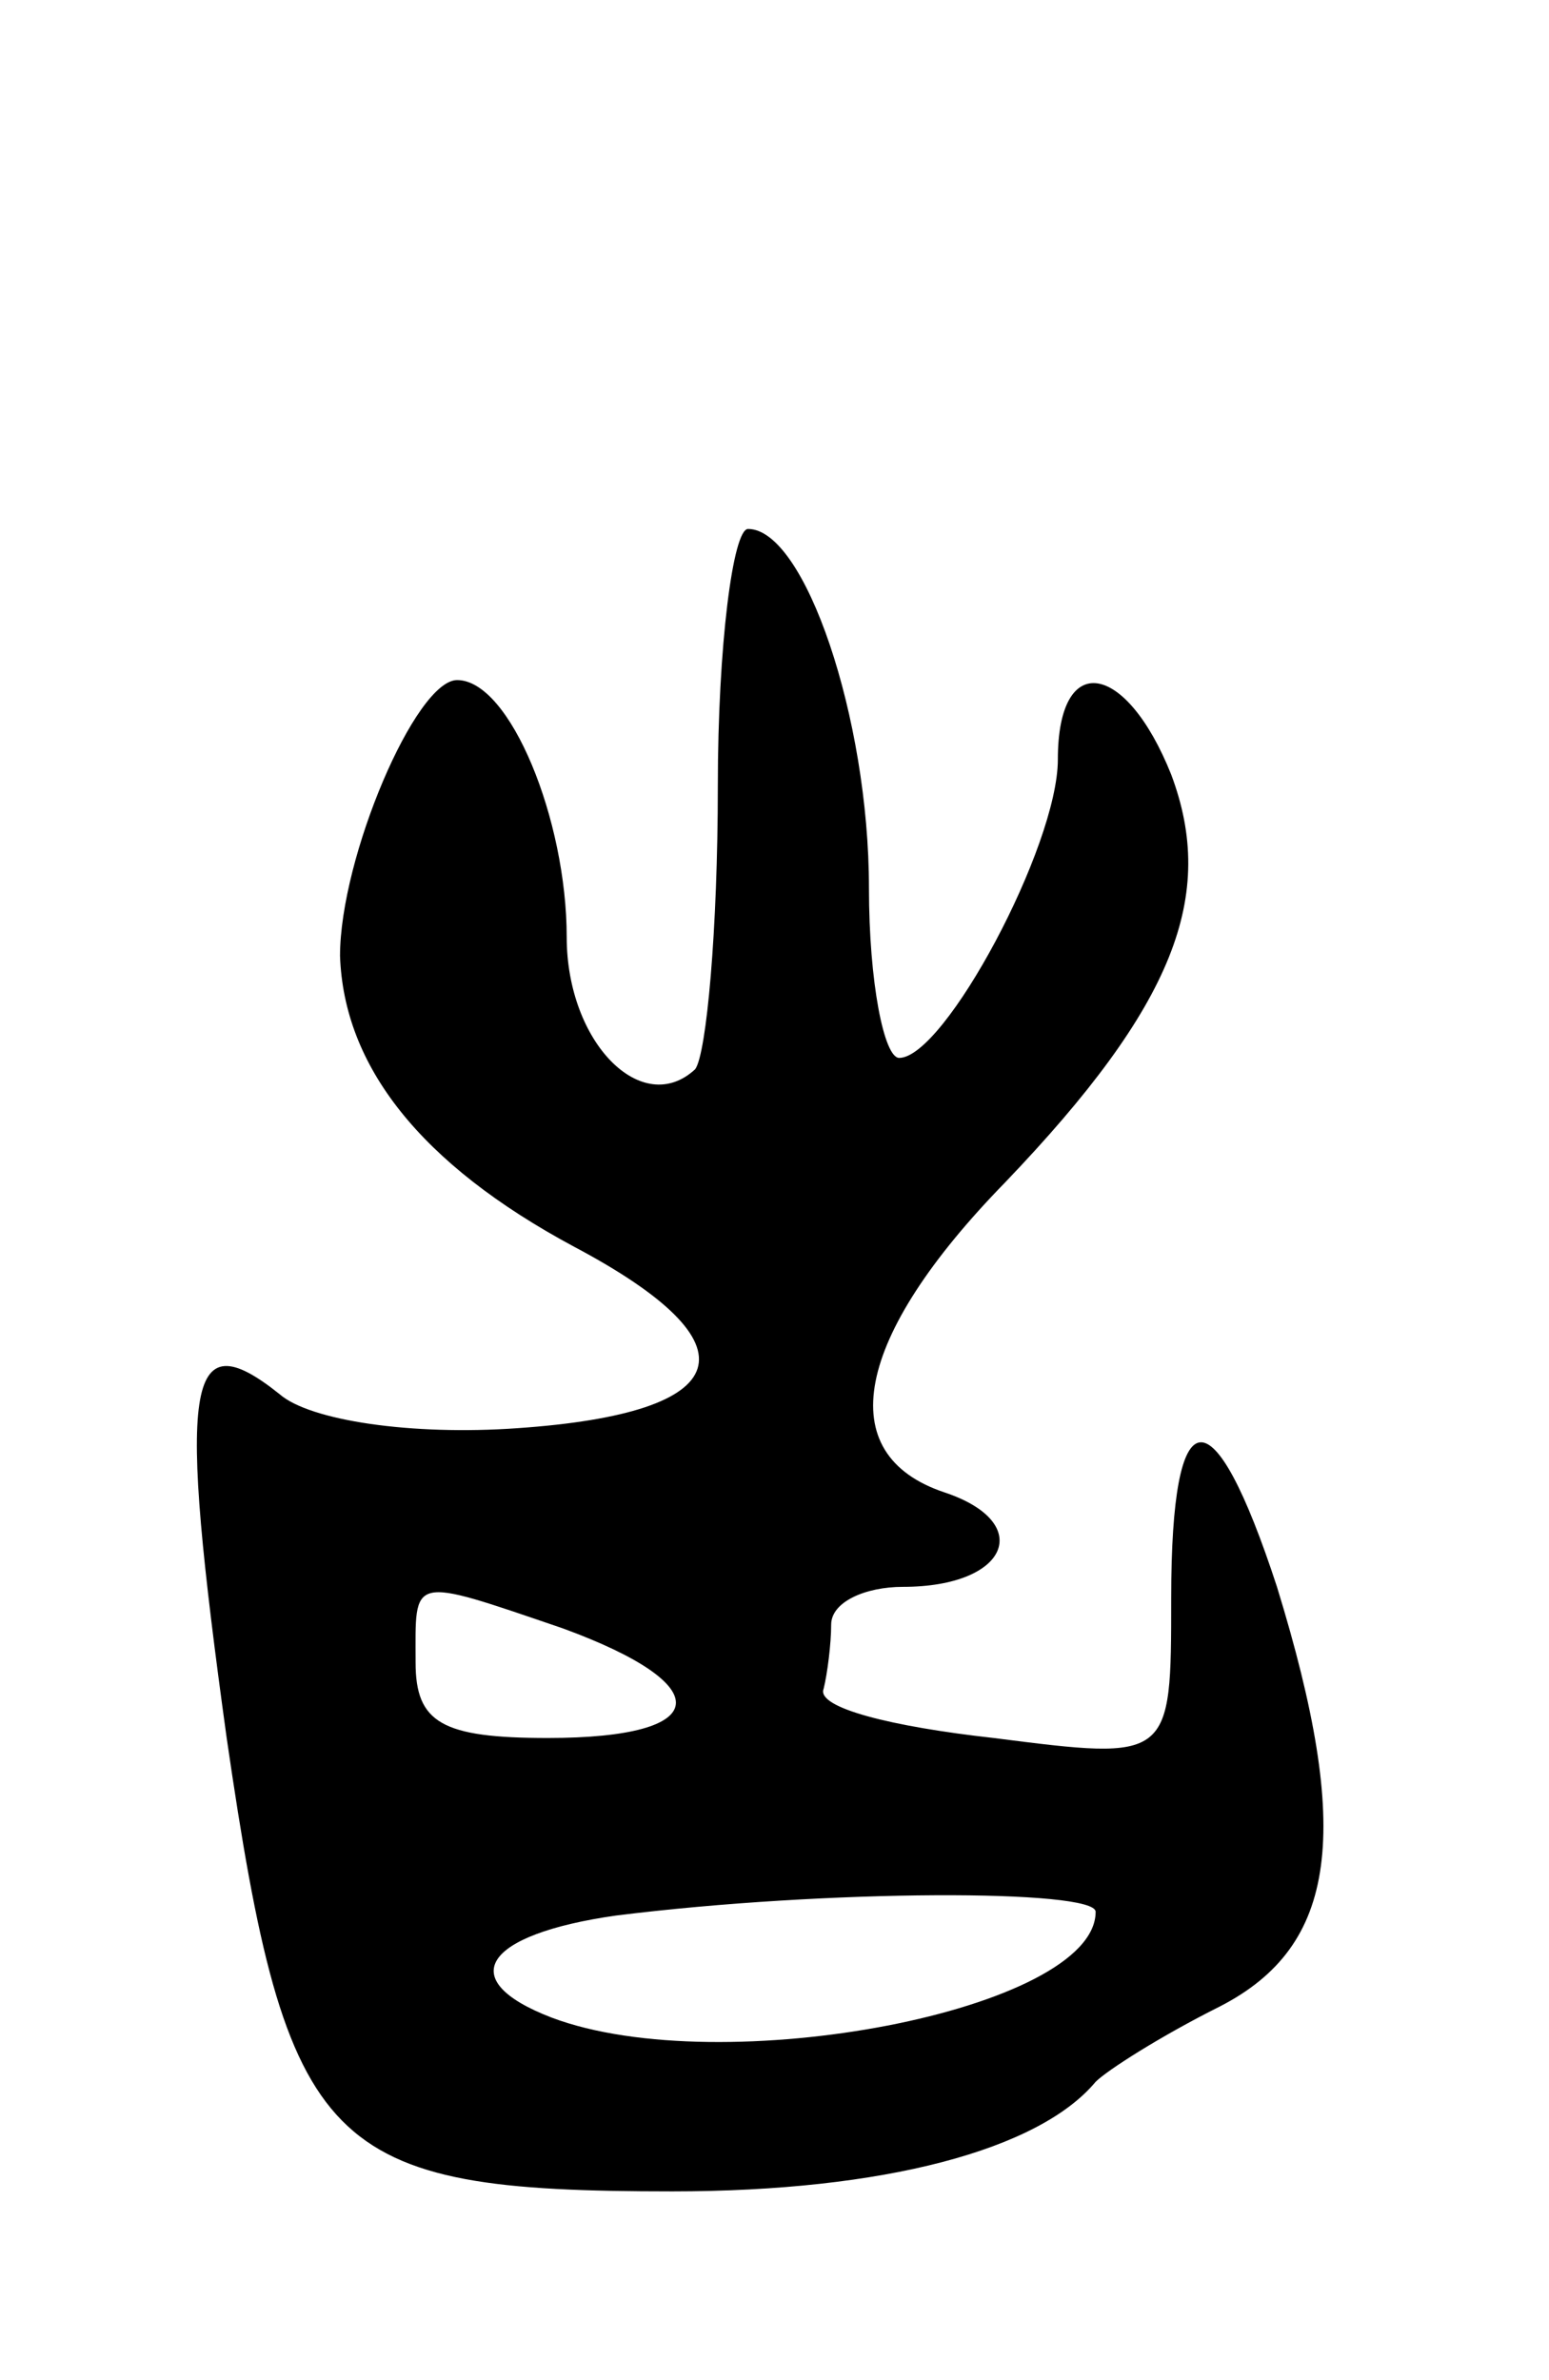 <svg version="1.0" xmlns="http://www.w3.org/2000/svg"
 width="41pt" height="63pt" viewBox="0 0 41 63"
 preserveAspectRatio="xMidYMid meet">
<g transform="translate(0,63) scale(0.1,-0.1)"
fill="#000000" stroke="none">
<path d="M190 422 c0 -38 -3 -71 -6 -75 -14 -13 -34 7 -34 35 0 31 -15 68 -29
68 -11 0 -31 -47 -31 -73 1 -29 21 -55 62 -77 49 -26 43 -44 -15 -48 -28 -2
-55 2 -63 9 -25 20 -27 3 -14 -91 16 -110 26 -120 118 -120 56 0 97 11 112 29
3 3 17 12 33 20 31 16 35 46 15 111 -17 52 -28 51 -28 -3 0 -43 0 -43 -47 -37
-27 3 -47 8 -45 13 1 4 2 12 2 17 0 6 9 10 19 10 28 0 35 17 11 25 -30 10 -24
41 16 82 45 47 56 76 44 108 -12 30 -30 33 -30 4 0 -23 -30 -79 -42 -79 -4 0
-8 20 -8 45 0 45 -17 95 -32 95 -4 0 -8 -31 -8 -68z m-41 -223 c41 -15 40 -29
-4 -29 -28 0 -35 4 -35 20 0 23 -2 23 39 9z m141 -75 c0 -26 -99 -45 -144 -28
-26 10 -18 22 17 27 56 7 127 7 127 1z"/>
</g>
</svg>
